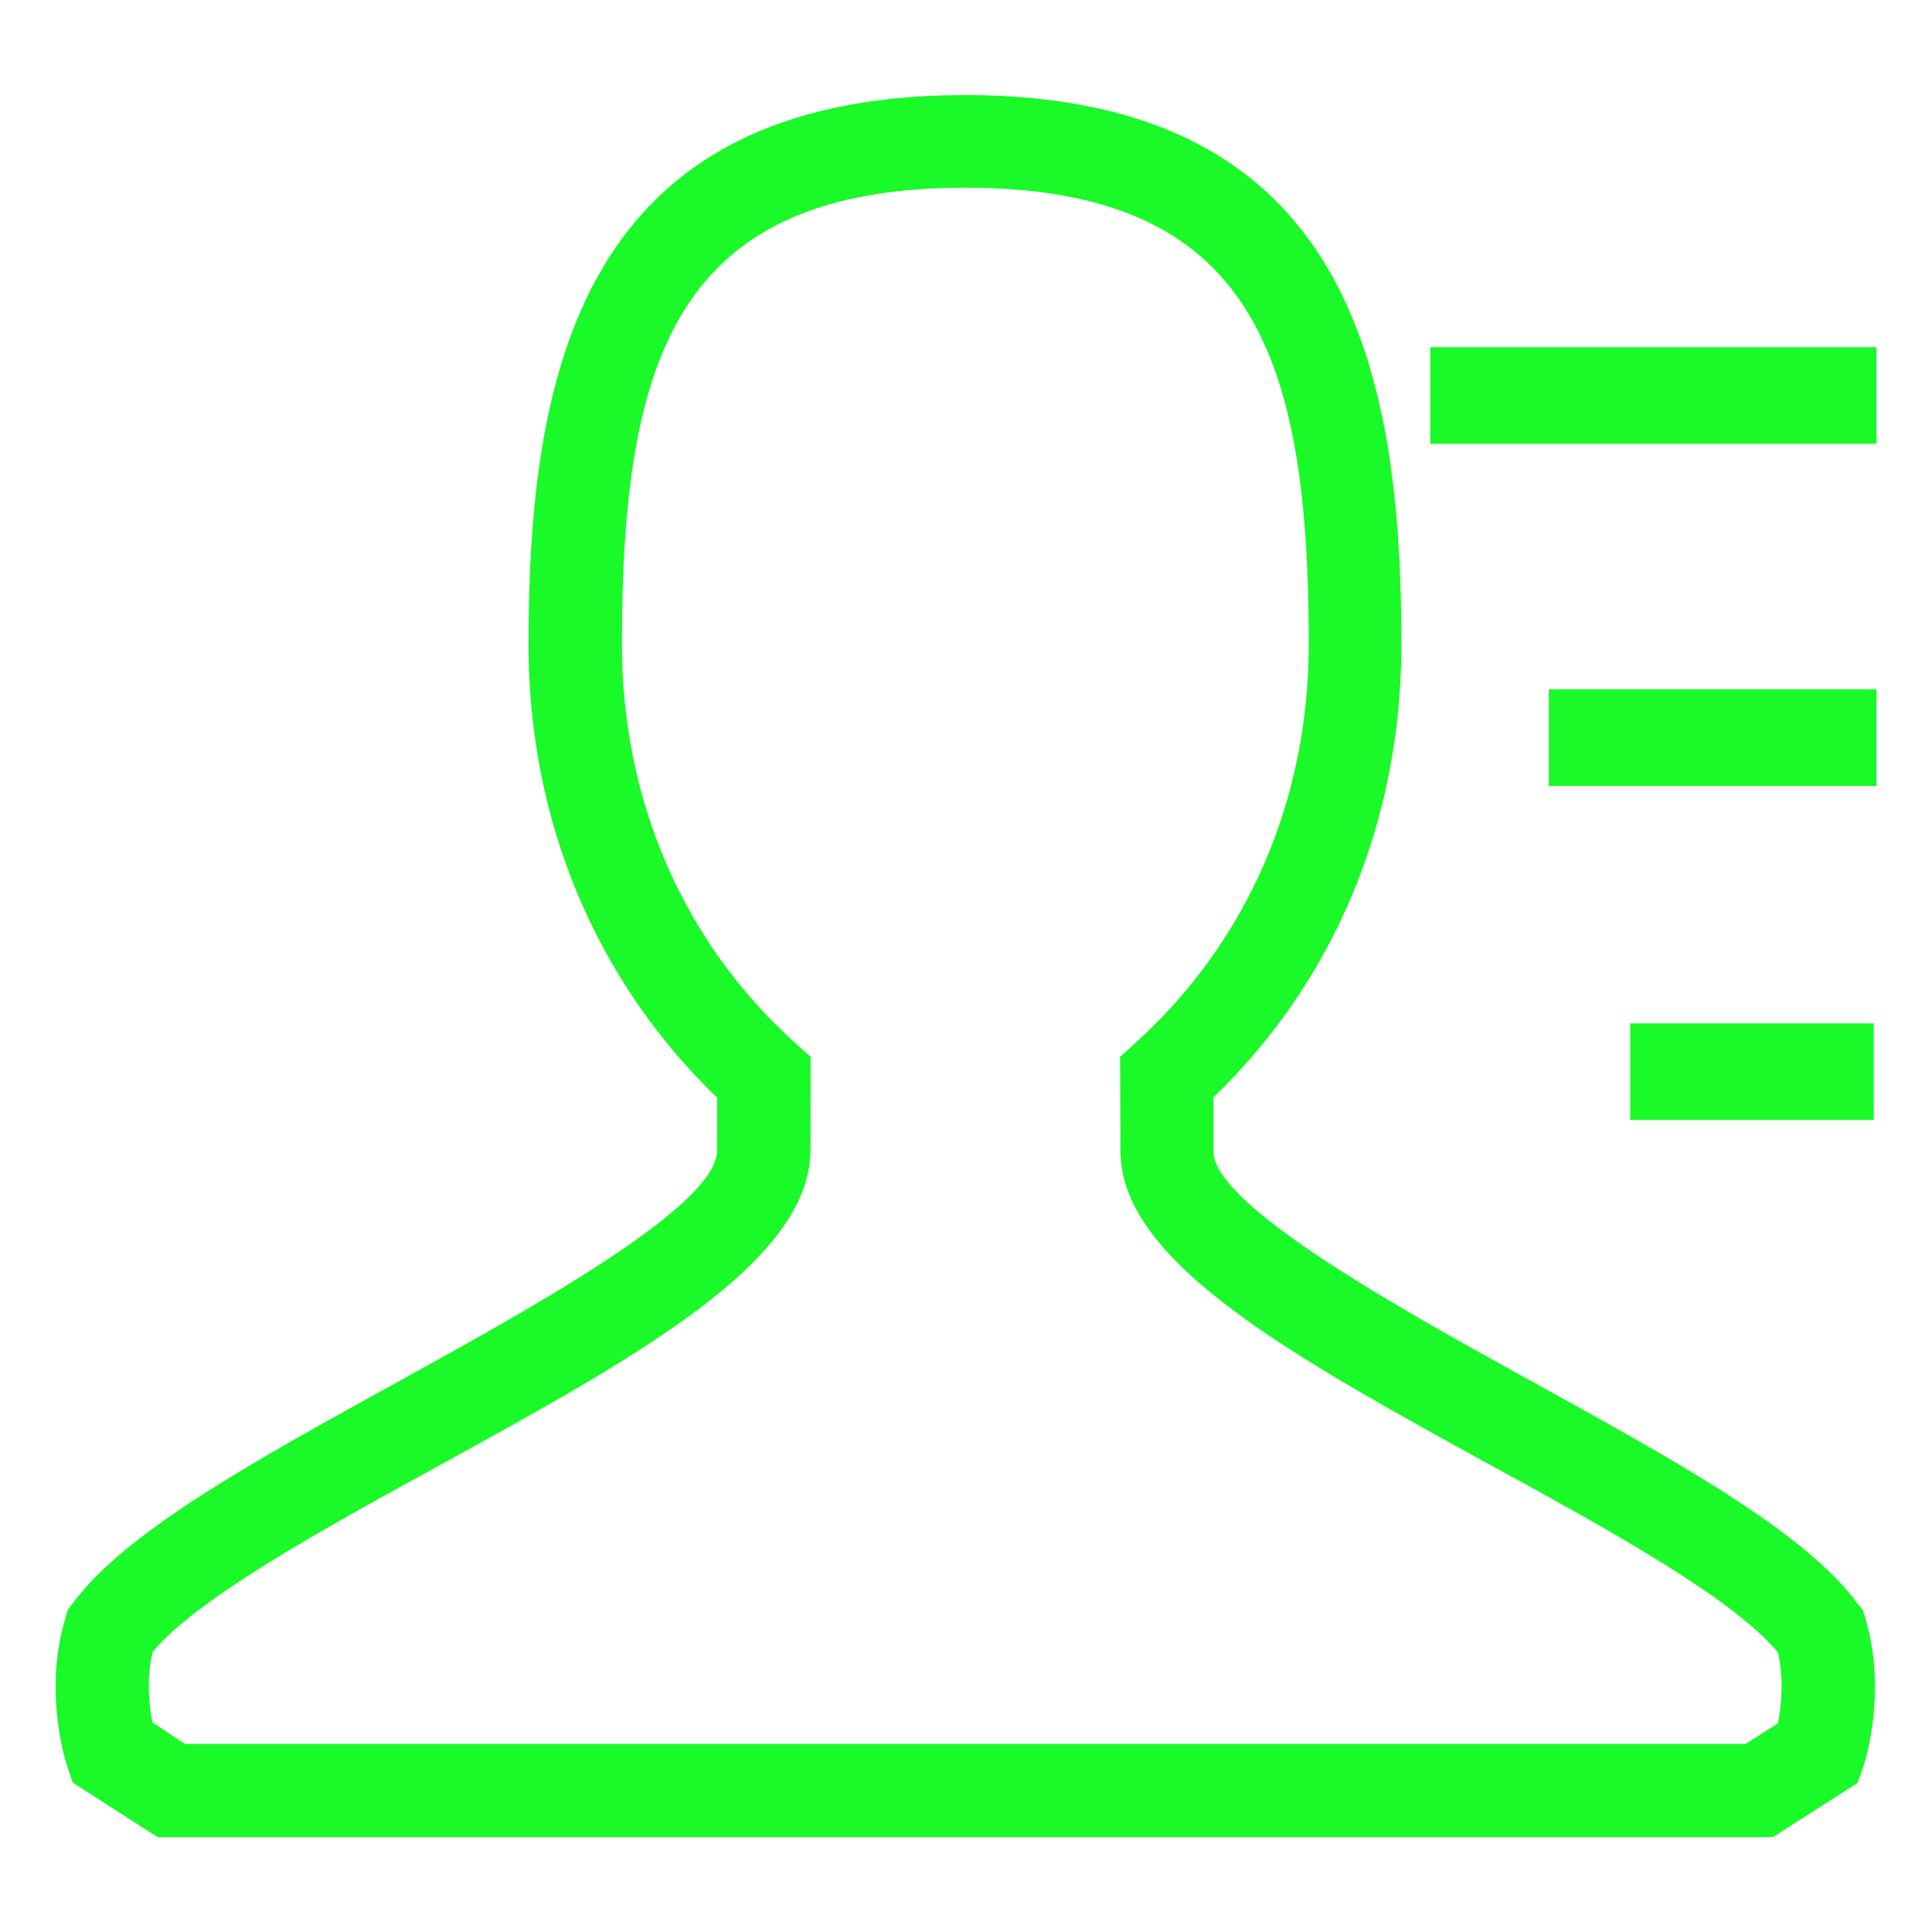 <?xml version="1.0" standalone="no"?><!DOCTYPE svg PUBLIC "-//W3C//DTD SVG 1.1//EN" "http://www.w3.org/Graphics/SVG/1.1/DTD/svg11.dtd"><svg class="icon" width="32px" height="32.00px" viewBox="0 0 1024 1024" version="1.1" xmlns="http://www.w3.org/2000/svg"><path fill="#1afa29" d="M939.674 973.722 83.558 973.722l-45.005-28.877-2.816-8.294c-1.382-3.994-12.8-41.011-0.922-79.411l1.126-3.891 2.458-3.226c27.75-38.093 97.536-76.288 171.315-116.992 67.482-37.325 169.626-92.877 170.291-122.778l0.102-28.416c-64.512-62.208-99.994-147.098-99.994-240.128 0-144.128 27.597-291.328 231.424-291.328s231.219 147.2 231.219 291.226c0 93.082-35.226 178.022-99.686 240.077l0 28.877c0.973 29.286 102.963 85.299 170.291 122.419 73.626 40.704 143.411 78.899 171.213 116.992l2.765 3.379 1.075 3.584c11.827 38.4 0.563 75.725-0.973 79.718l-2.867 8.294L939.674 973.722zM97.946 924.314l827.187 0 17.203-10.906c1.69-8.602 3.379-23.091 0-37.581-23.91-28.826-89.19-64.819-152.678-99.482-104.294-57.395-194.714-107.008-195.789-165.222l-0.205-50.995 8.192-7.424c59.085-53.402 91.802-128.41 91.802-211.251 0-153.19-29.901-241.971-182.016-241.971-152.218 0-182.016 88.73-182.016 241.971 0 82.893 32.563 157.85 91.699 211.251l8.294 7.424L429.568 610.406c-1.229 58.624-91.494 108.493-195.994 165.888C170.291 811.008 104.755 847.002 80.896 875.52c-3.43 14.387-1.843 28.877-0.102 37.376L97.946 924.314zM758.067 184.013l236.493 0 0 51.2-236.493 0L758.067 184.013zM820.89 365.363l173.67 0 0 51.2-173.67 0L820.89 365.363zM864.051 542.413l129.075 0 0 51.2-129.075 0L864.051 542.413z" /></svg>